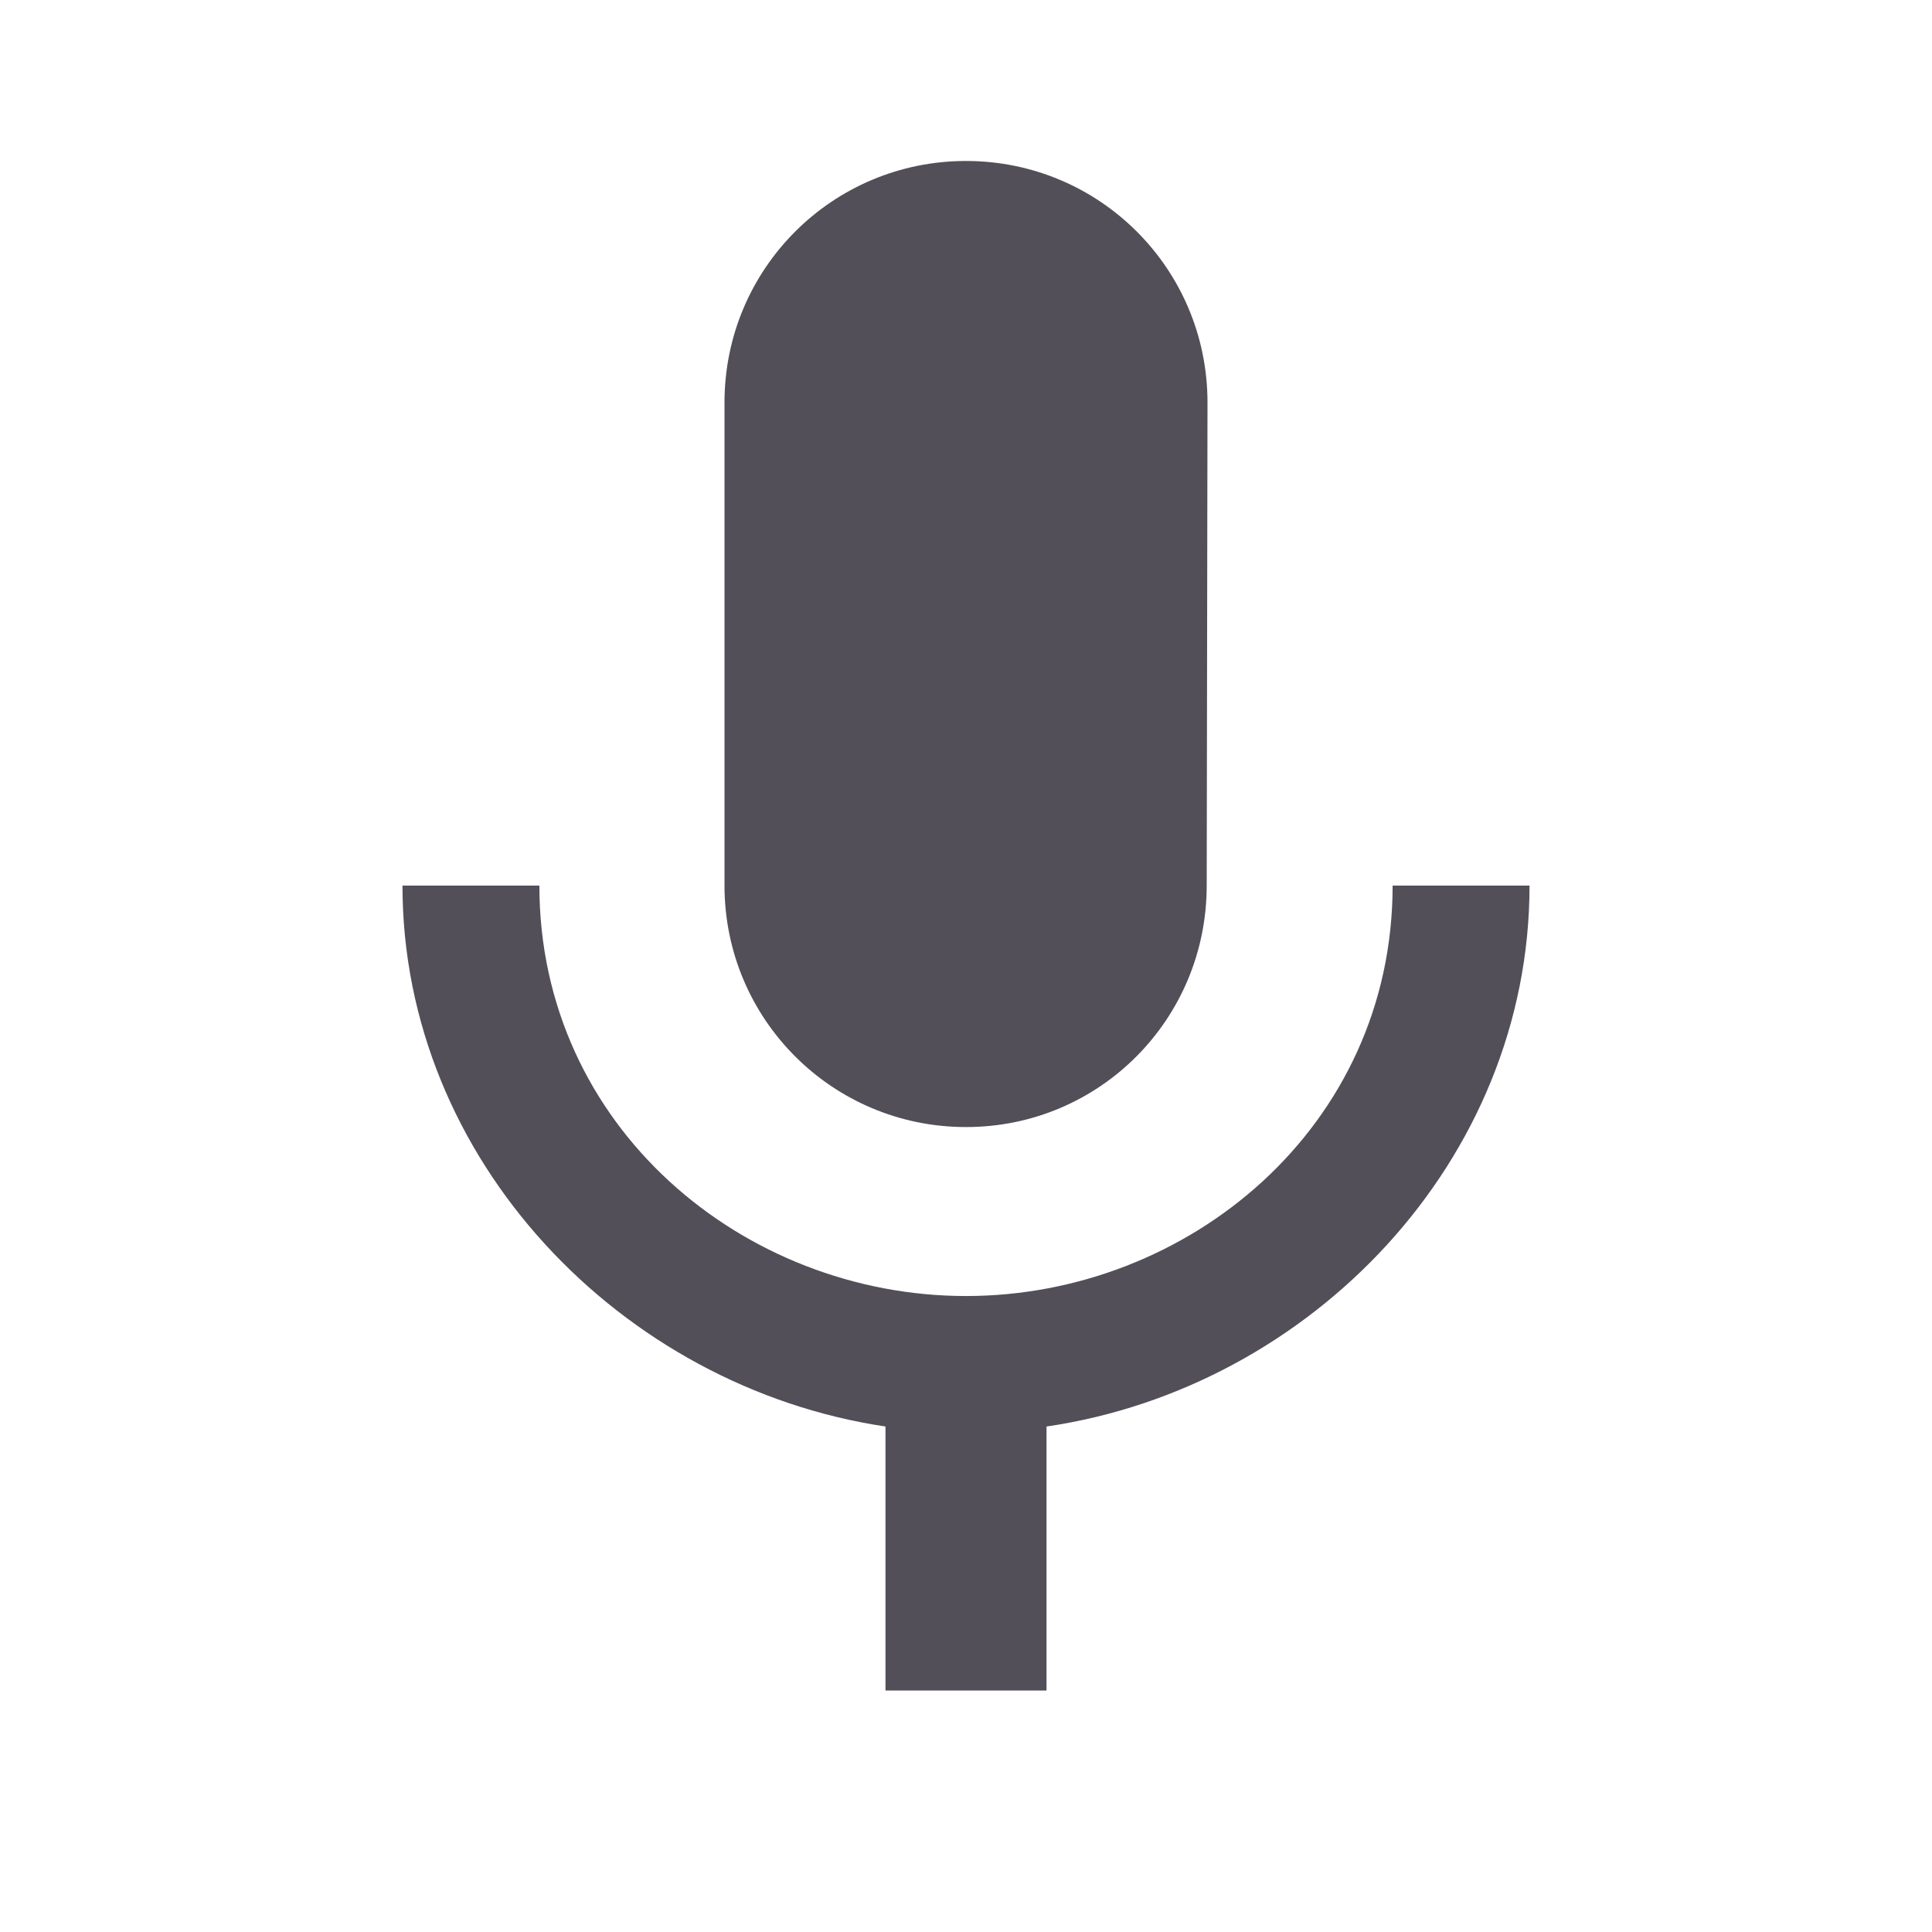 <svg width="22" height="22" viewBox="0 0 22 22" fill="none" xmlns="http://www.w3.org/2000/svg">
<path d="M11 12.834C12.522 12.834 13.741 11.605 13.741 10.084L13.75 4.583C13.75 3.062 12.522 1.833 11 1.833C9.478 1.833 8.25 3.062 8.25 4.583V10.084C8.25 11.605 9.478 12.834 11 12.834ZM15.858 10.084C15.858 12.834 13.53 14.758 11 14.758C8.47 14.758 6.142 12.834 6.142 10.084H4.583C4.583 13.209 7.077 15.794 10.083 16.244V19.25H11.917V16.244C14.923 15.803 17.417 13.219 17.417 10.084H15.858Z" fill="#3A3541" fill-opacity="0.87"/>
</svg>

